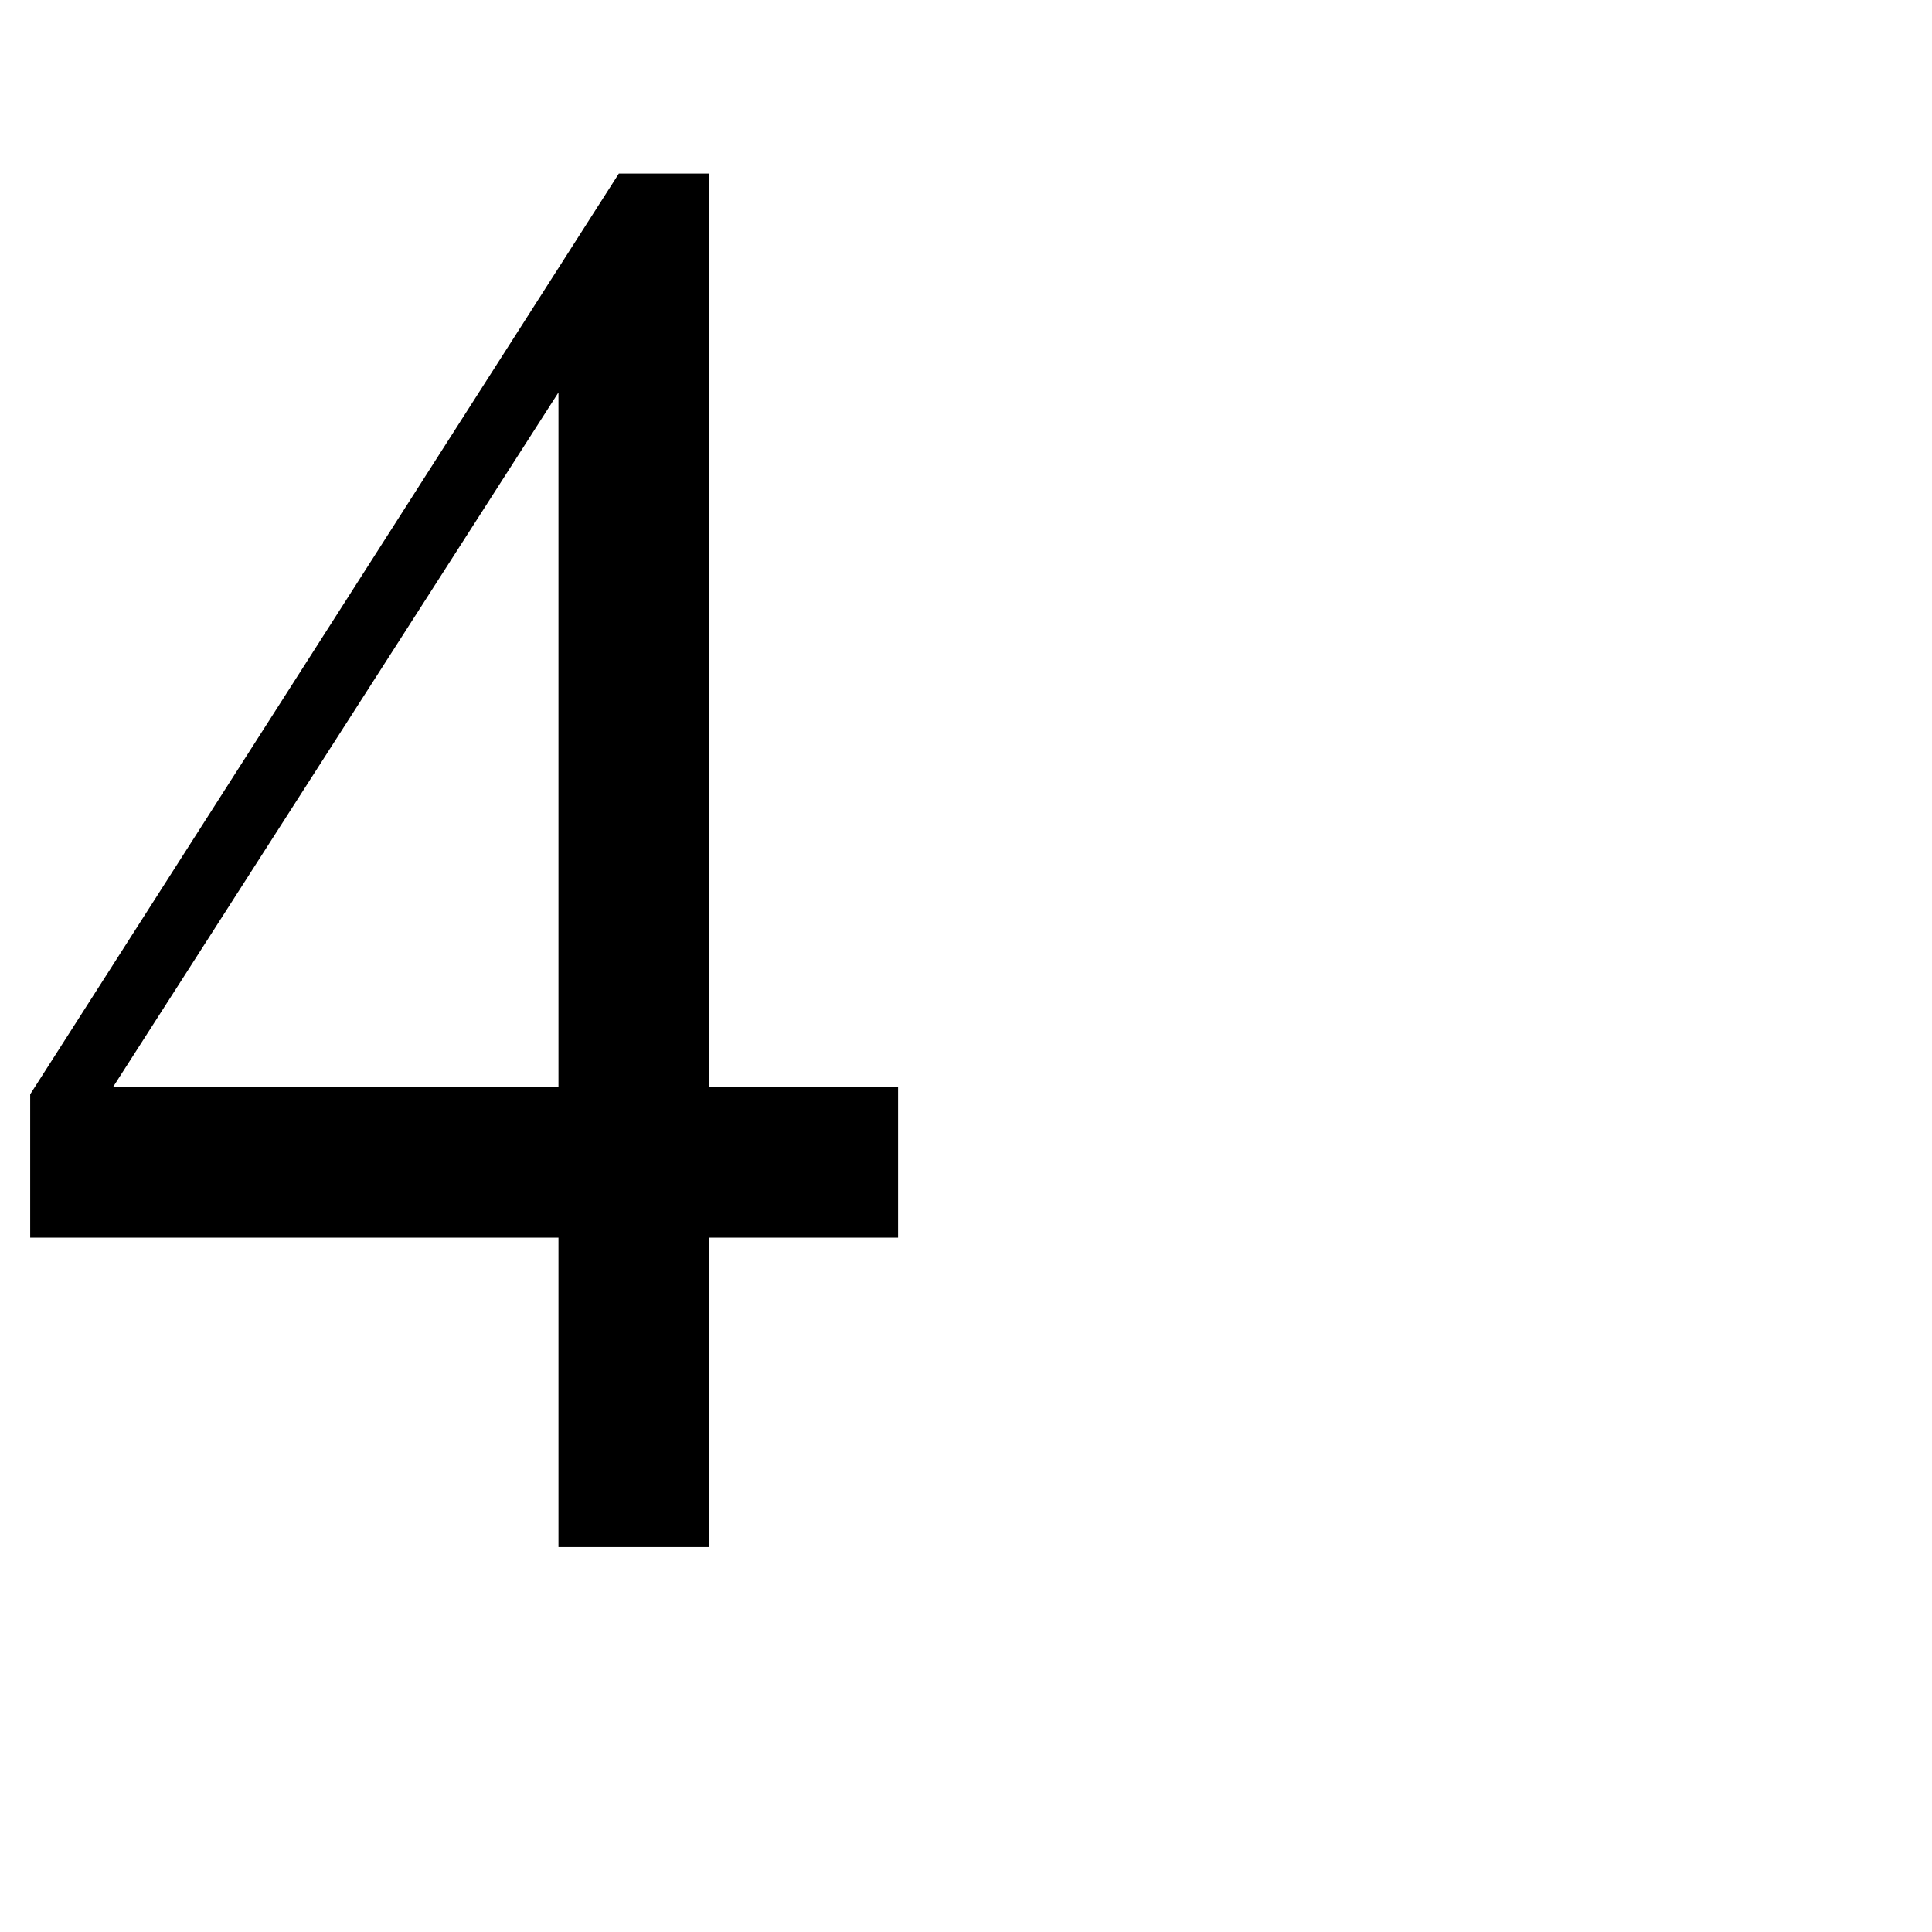 <svg version="1.1" xmlns="http://www.w3.org/2000/svg" width="32" height="32" viewBox="0 0 32 32">
<path d="M11.75 18v-15.125h-1.5l-9.75 15.25v2.375h8.75v5.125h2.5v-5.125h3.125v-2.5h-3.125zM1.875 18l7.375-11.5v11.5h-7.375z"></path>
</svg>

